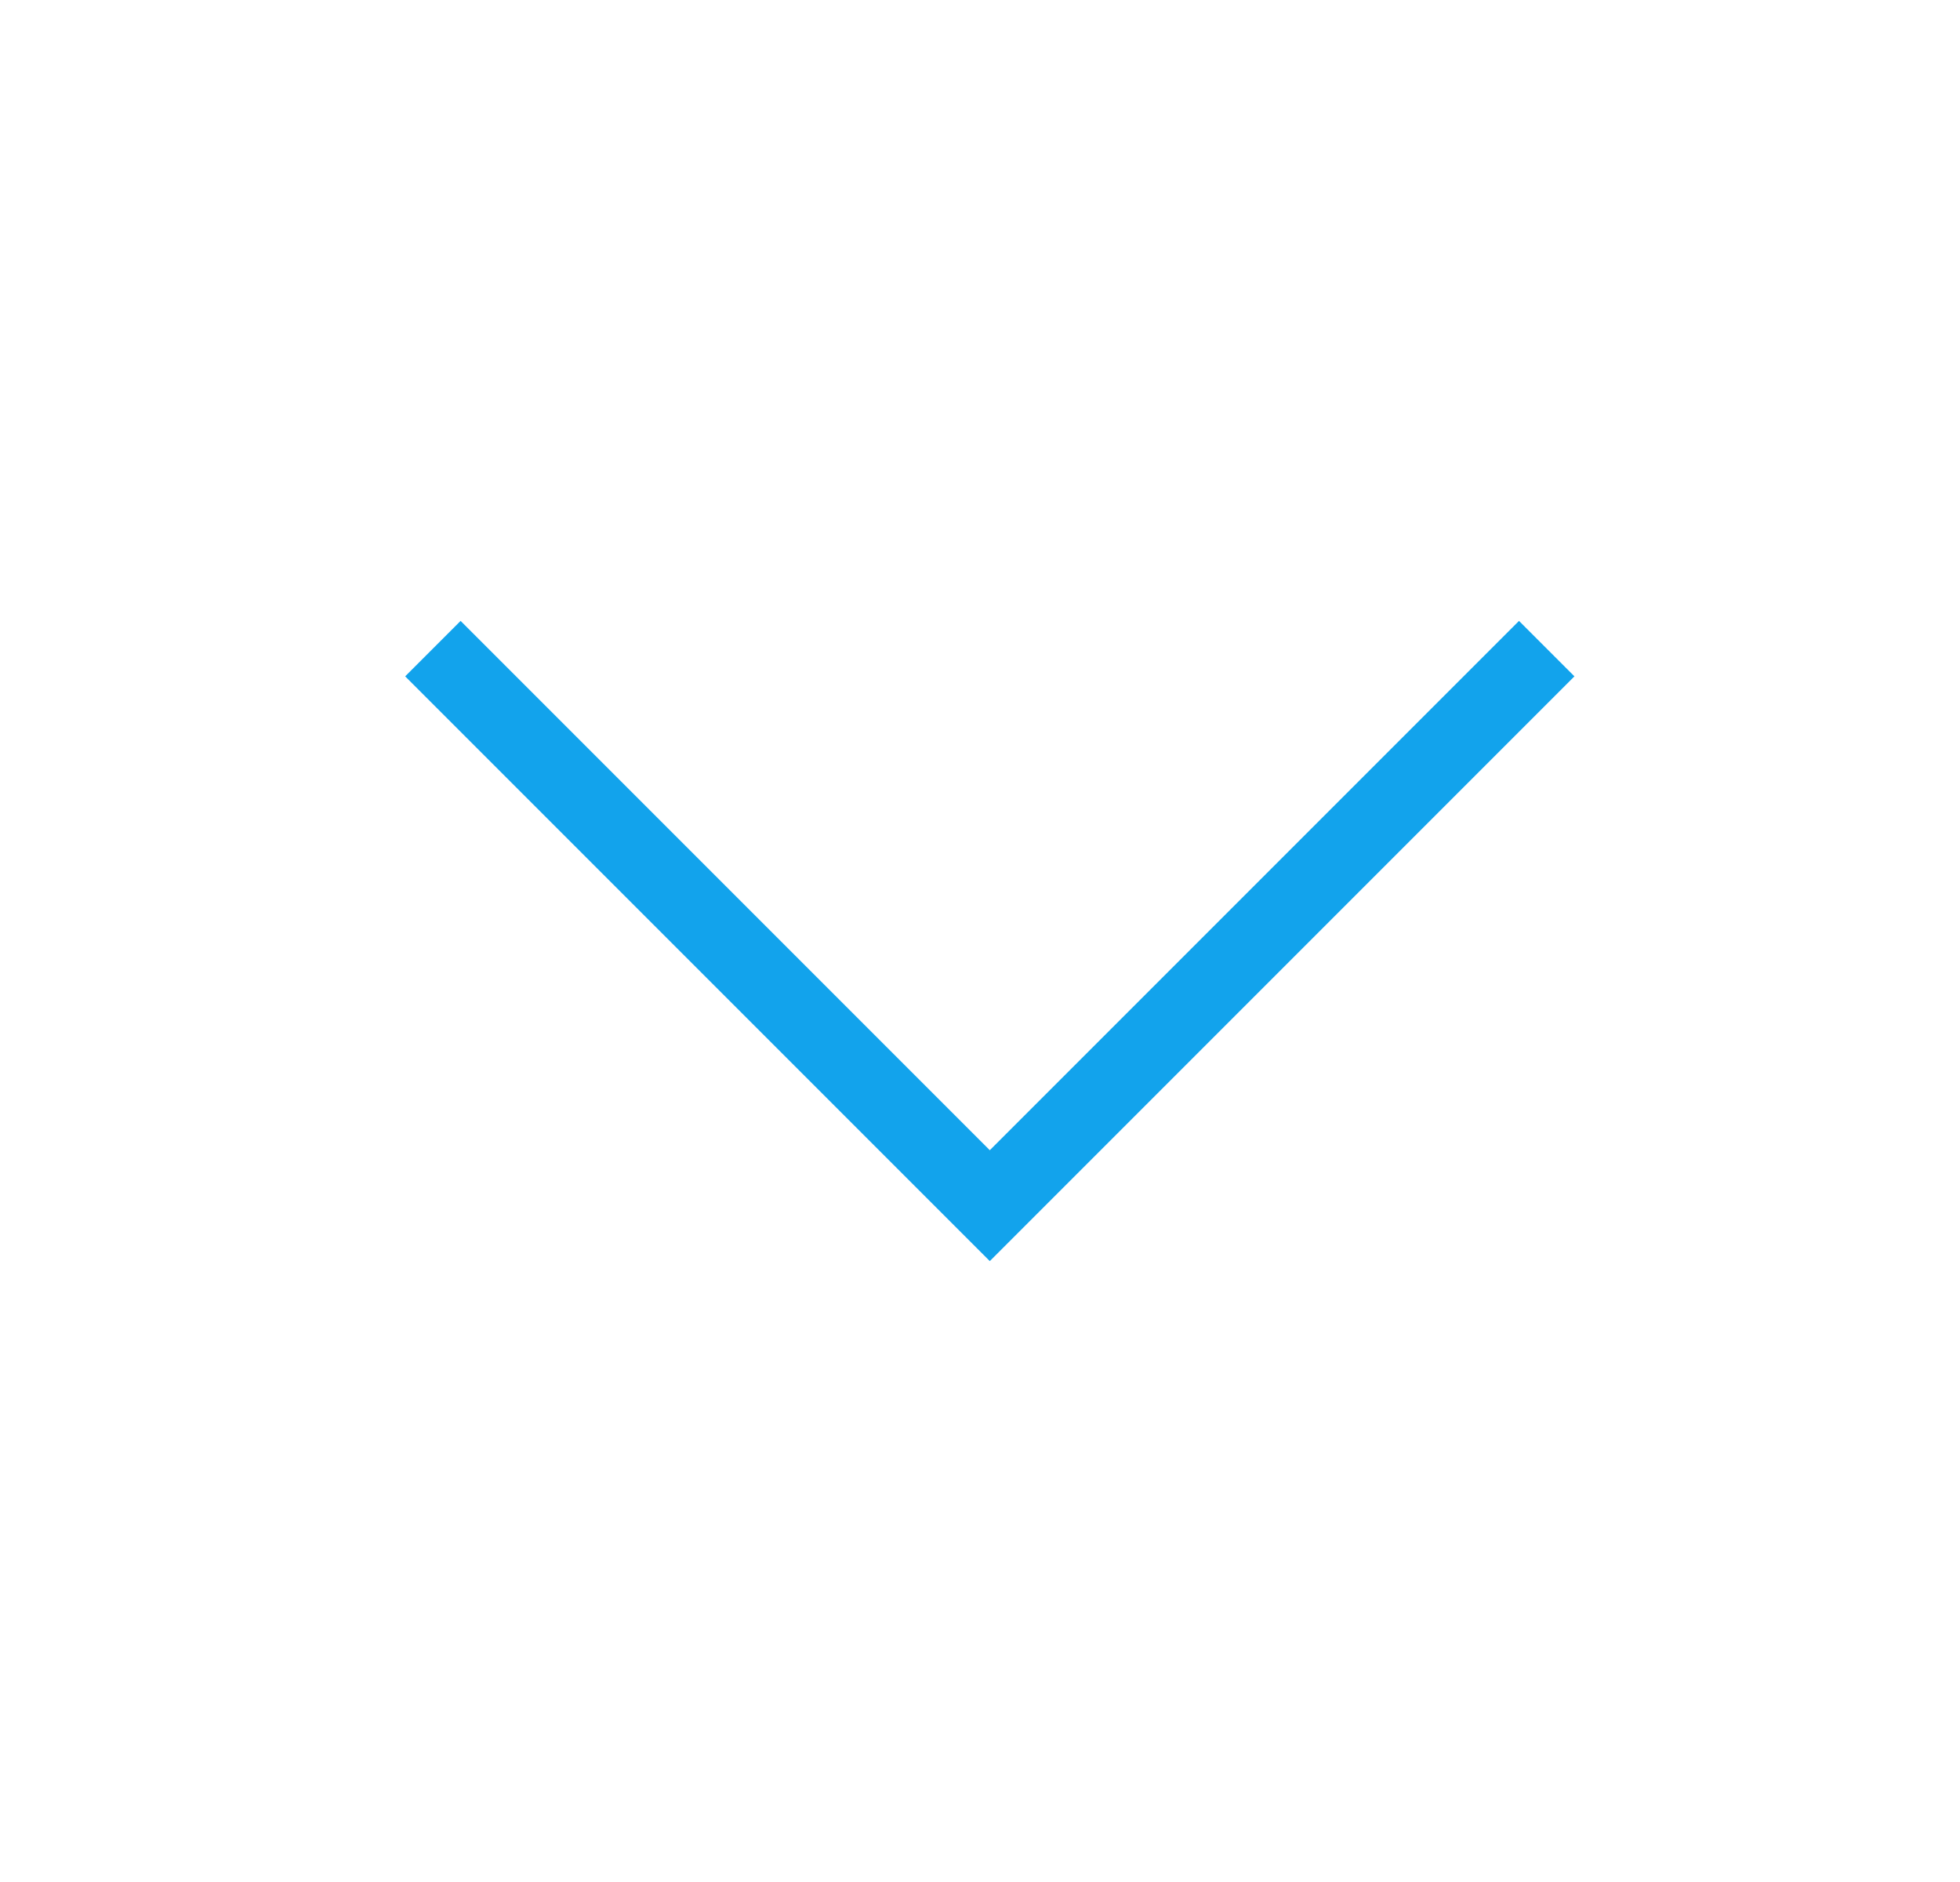 <svg width="25" height="24" viewBox="0 0 25 24" fill="none" xmlns="http://www.w3.org/2000/svg">
<path d="M5.875 8.625L12.625 15.375L19.375 8.625" stroke="#12A3EC" stroke-miterlimit="10" stroke-linecap="square"/>
</svg>
